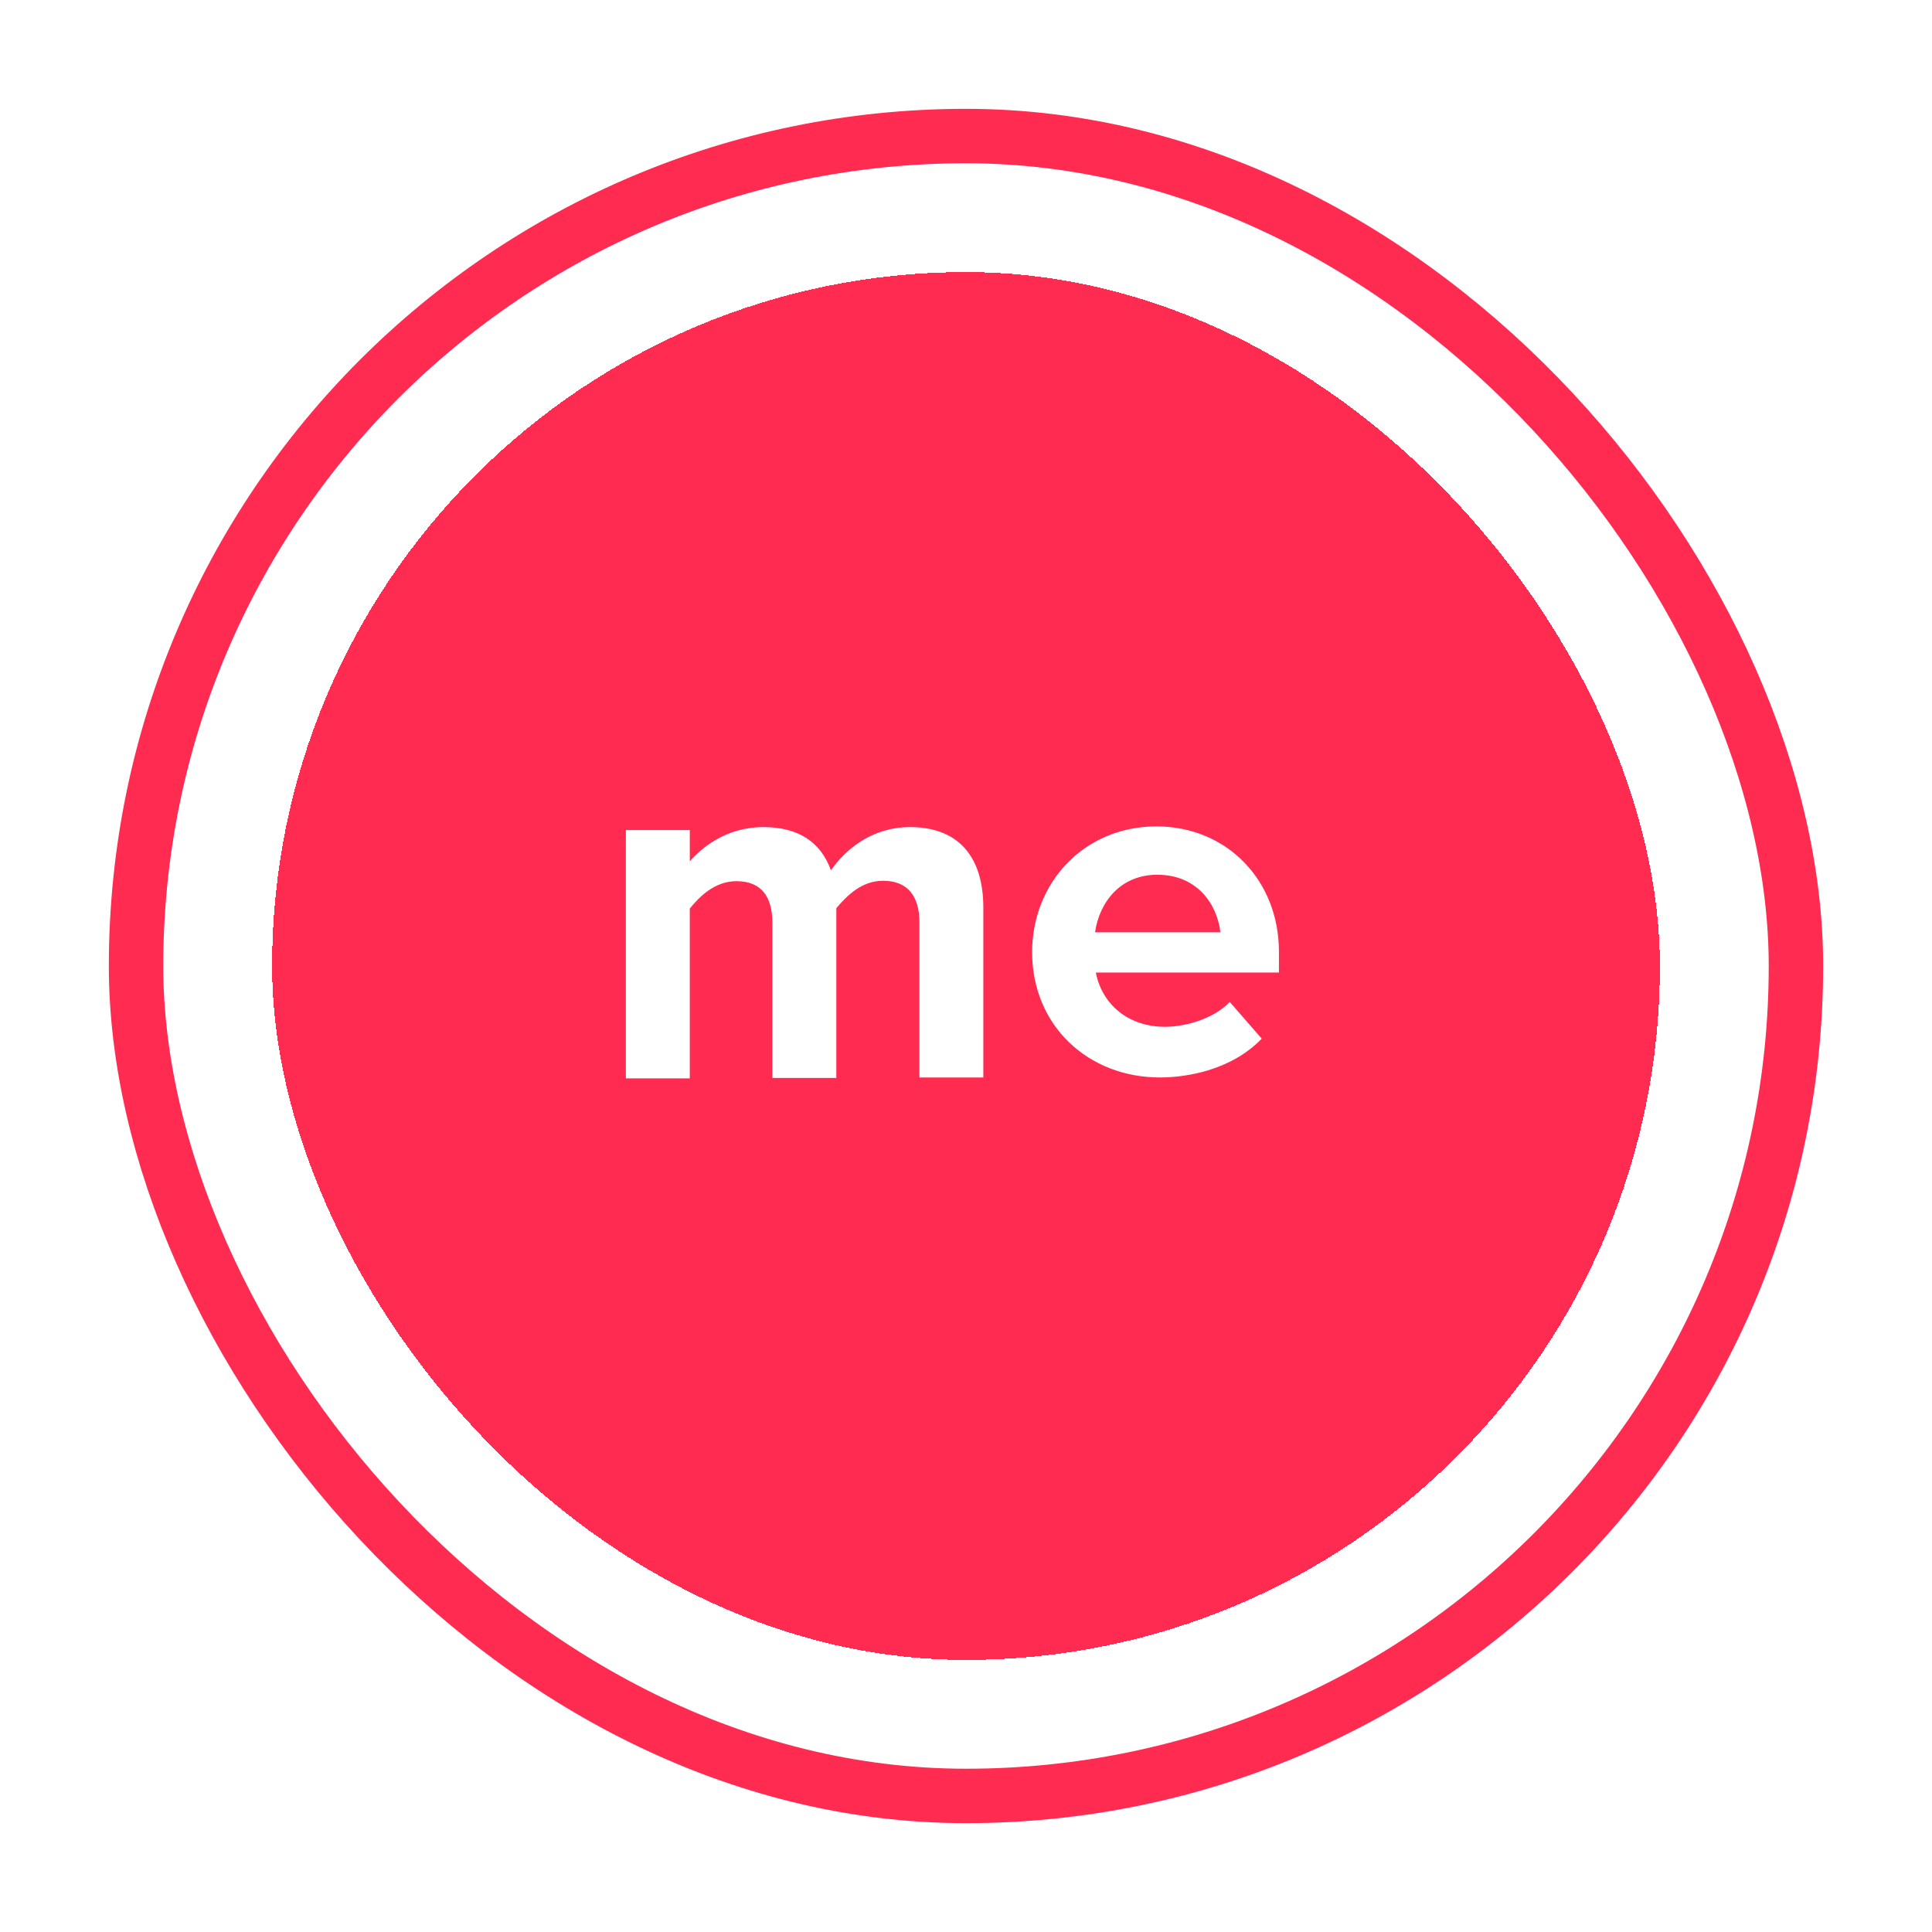 <svg width="71" height="71" viewBox="0 0 71 71" fill="none" xmlns="http://www.w3.org/2000/svg">
<g filter="url(#filter0_d_1825_399)">
<rect x="9" y="9" width="51" height="51" rx="25.5" fill="#FF2B51" shape-rendering="crispEdges"/>
<path d="M41.536 31.146C40.163 31.146 39.403 32.16 39.242 33.262H43.85C43.725 32.212 42.983 31.147 41.536 31.147M39.276 34.764C39.511 35.92 40.469 36.734 41.808 36.734C42.533 36.734 43.578 36.464 44.192 35.82L45.367 37.17C44.303 38.28 42.714 38.596 41.627 38.596C38.987 38.596 36.93 36.69 36.93 33.99C36.93 31.455 38.824 29.37 41.5 29.37C44.085 29.37 46 31.35 46 33.974V34.74H39.277V34.763L39.276 34.764ZM32.789 38.594V32.904C32.789 31.928 32.354 31.368 31.451 31.368C30.637 31.368 30.096 31.953 29.734 32.375V38.615H27.384V32.915C27.384 31.939 26.969 31.383 26.066 31.383C25.253 31.383 24.691 31.969 24.349 32.389V38.629H22V29.505H24.35V30.655C24.75 30.192 25.652 29.395 27.06 29.395C28.307 29.395 29.156 29.921 29.537 30.985C30.061 30.224 31.037 29.395 32.447 29.395C34.147 29.395 35.137 30.405 35.137 32.358V38.598H32.784L32.789 38.591V38.594Z" fill="white"/>
<rect x="4" y="4" width="61" height="61" rx="30.5" stroke="#FF2B51" stroke-width="2"/>
</g>
<defs>
<filter id="filter0_d_1825_399" x="0" y="0" width="71" height="71" filterUnits="userSpaceOnUse" color-interpolation-filters="sRGB">
<feFlood flood-opacity="0" result="BackgroundImageFix"/>
<feColorMatrix in="SourceAlpha" type="matrix" values="0 0 0 0 0 0 0 0 0 0 0 0 0 0 0 0 0 0 127 0" result="hardAlpha"/>
<feOffset dx="1" dy="1"/>
<feGaussianBlur stdDeviation="2"/>
<feComposite in2="hardAlpha" operator="out"/>
<feColorMatrix type="matrix" values="0 0 0 0 0 0 0 0 0 0 0 0 0 0 0 0 0 0 0.25 0"/>
<feBlend mode="normal" in2="BackgroundImageFix" result="effect1_dropShadow_1825_399"/>
<feBlend mode="normal" in="SourceGraphic" in2="effect1_dropShadow_1825_399" result="shape"/>
</filter>
</defs>
</svg>
